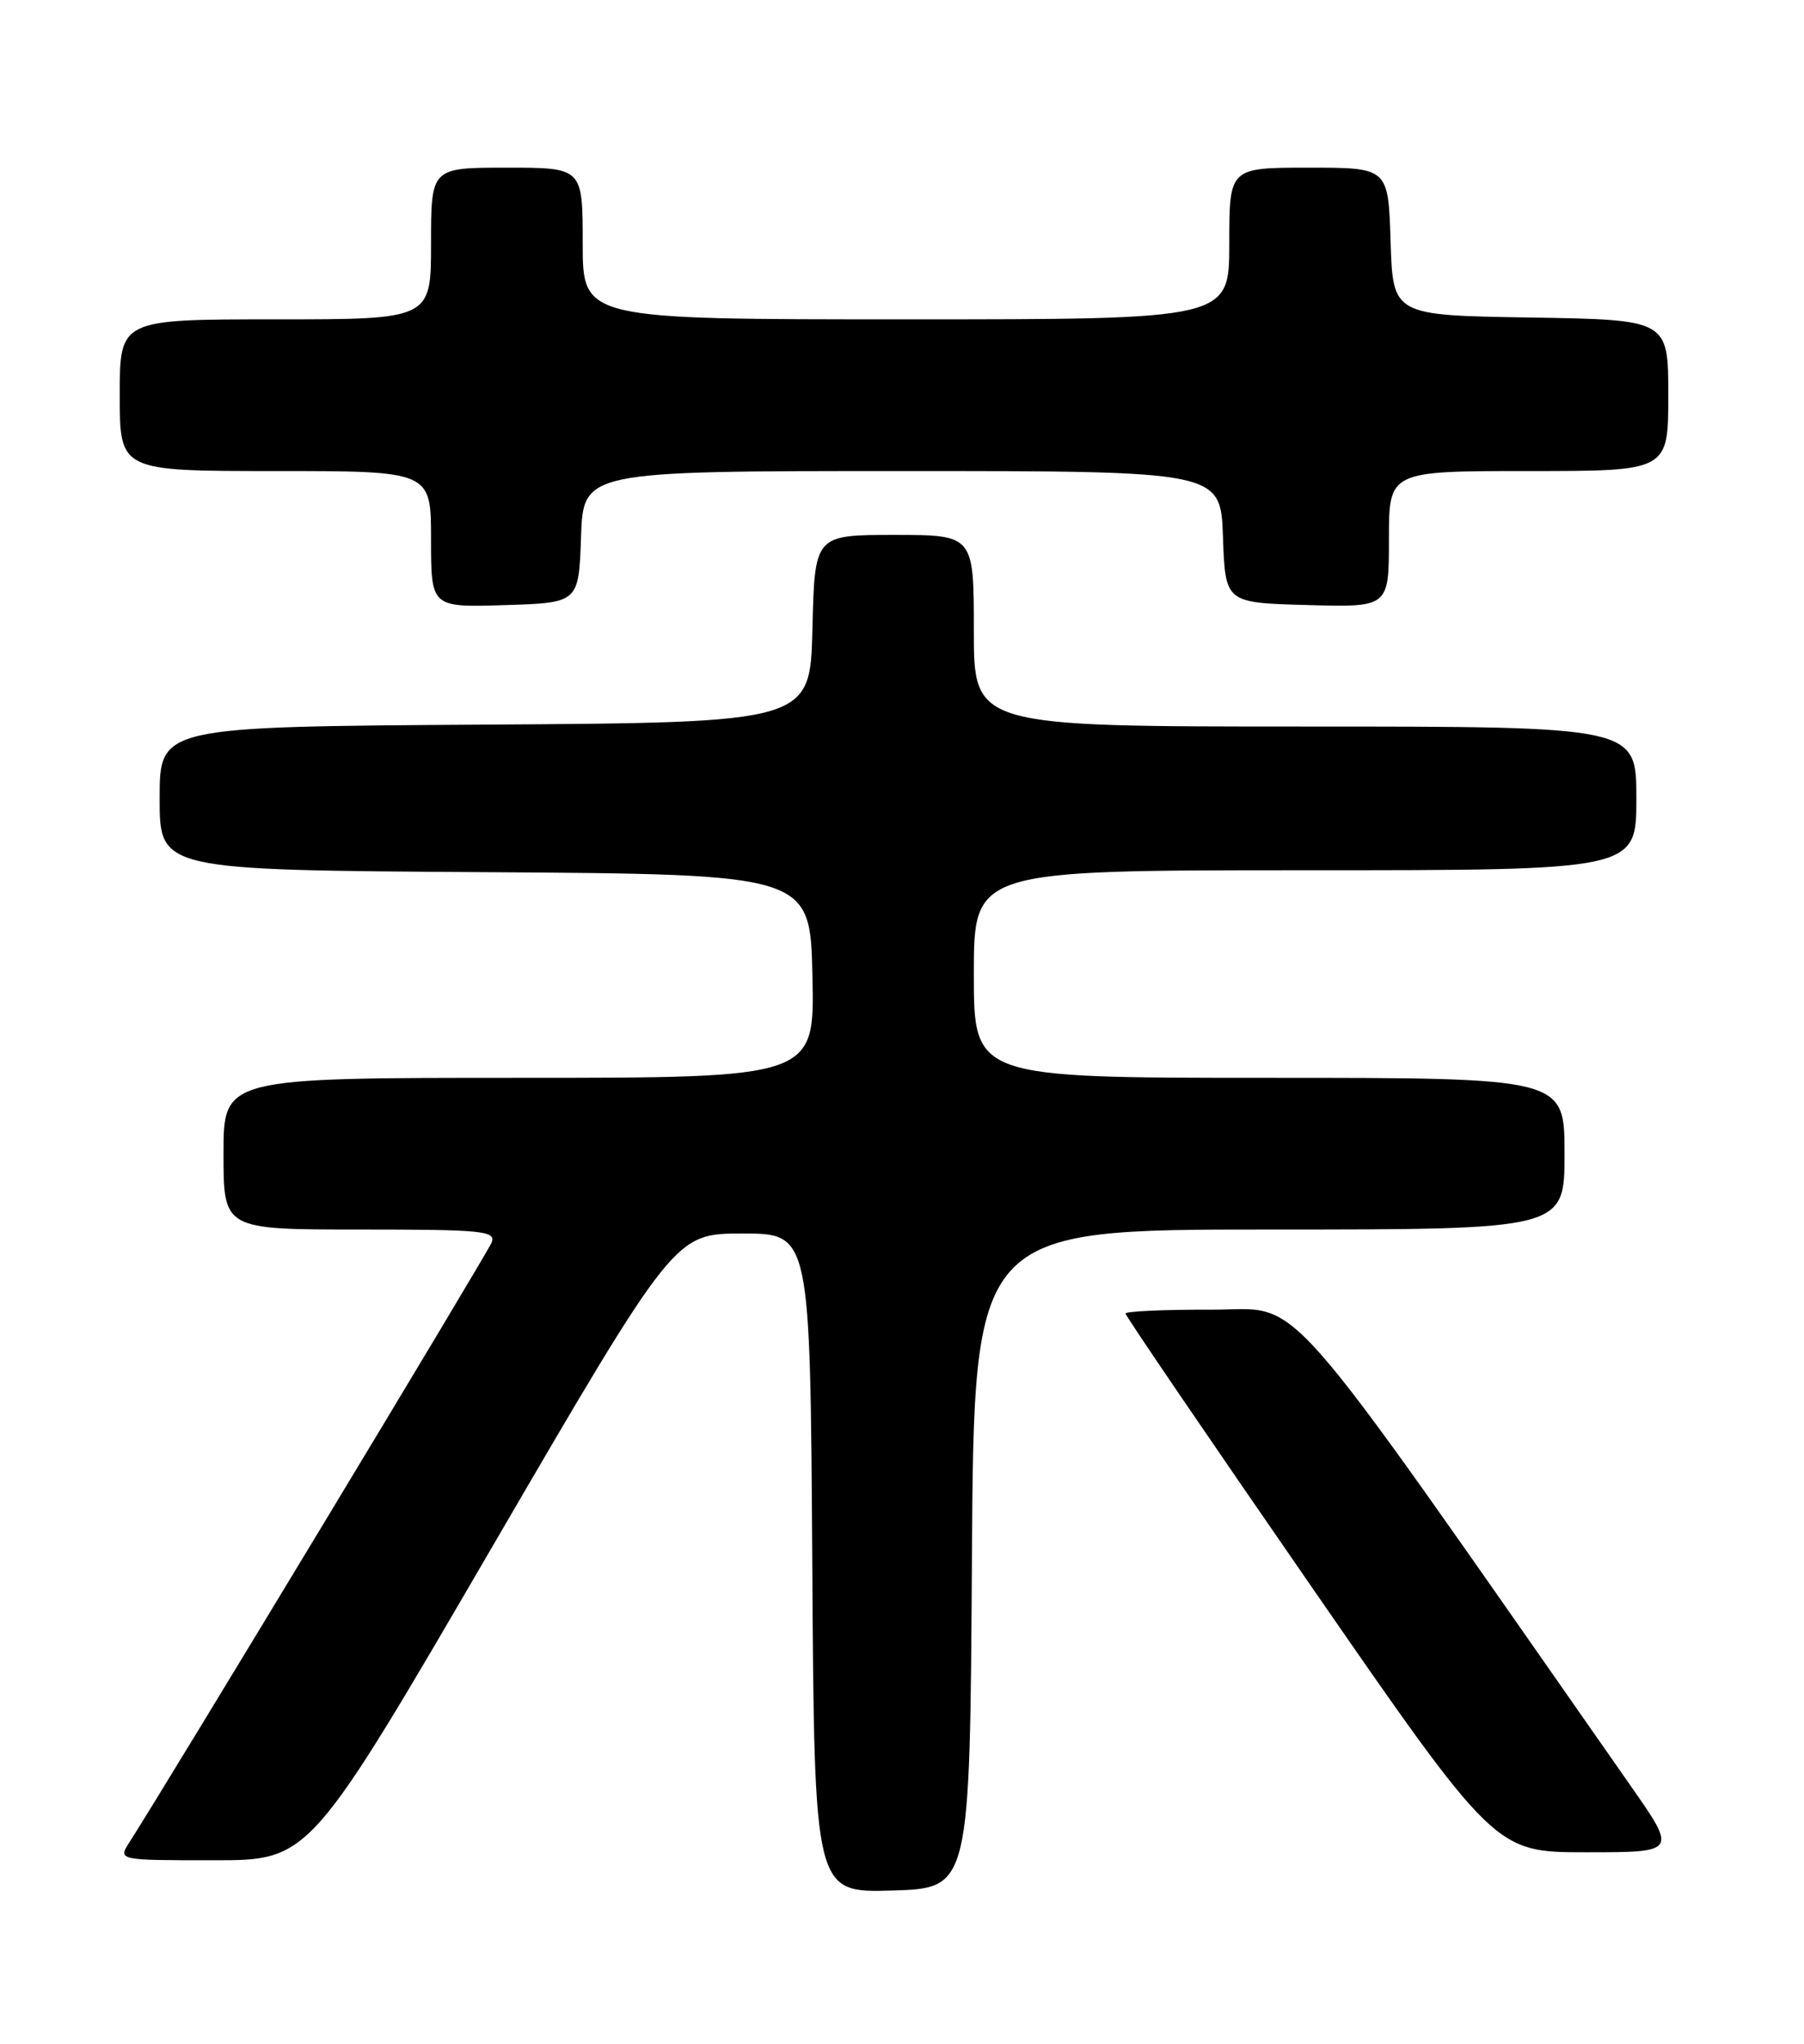 <?xml version="1.0" encoding="UTF-8" standalone="no"?>
<!DOCTYPE svg PUBLIC "-//W3C//DTD SVG 1.1//EN" "http://www.w3.org/Graphics/SVG/1.1/DTD/svg11.dtd" >
<svg xmlns="http://www.w3.org/2000/svg" xmlns:xlink="http://www.w3.org/1999/xlink" version="1.1" viewBox="0 0 226 256">
 <g >
 <path fill="currentColor"
d=" M 121.76 195.25 C 122.02 154.00 122.02 154.00 159.01 154.00 C 196.00 154.00 196.00 154.00 196.00 144.50 C 196.00 135.00 196.00 135.00 159.00 135.00 C 122.00 135.00 122.00 135.00 122.00 122.00 C 122.00 109.00 122.00 109.00 163.50 109.00 C 205.00 109.00 205.00 109.00 205.00 100.00 C 205.00 91.00 205.00 91.00 163.50 91.00 C 122.00 91.00 122.00 91.00 122.00 79.00 C 122.00 67.00 122.00 67.00 112.03 67.00 C 102.06 67.00 102.06 67.00 101.78 78.75 C 101.50 90.50 101.50 90.50 60.75 90.76 C 20.00 91.02 20.00 91.02 20.00 100.00 C 20.00 108.98 20.00 108.98 60.75 109.24 C 101.50 109.50 101.50 109.50 101.78 122.25 C 102.06 135.00 102.06 135.00 65.03 135.00 C 28.00 135.00 28.00 135.00 28.00 144.50 C 28.00 154.00 28.00 154.00 45.11 154.00 C 60.42 154.00 62.15 154.17 61.60 155.61 C 61.09 156.93 21.16 223.03 16.21 230.75 C 14.77 233.00 14.77 233.00 26.79 233.00 C 38.80 233.00 38.80 233.00 61.66 193.75 C 84.53 154.50 84.53 154.50 93.01 154.50 C 101.50 154.50 101.50 154.50 101.76 195.79 C 102.02 237.07 102.02 237.07 111.76 236.79 C 121.50 236.50 121.50 236.50 121.76 195.25 Z  M 204.30 223.70 C 159.22 159.21 163.52 164.08 151.75 164.04 C 145.84 164.02 141.00 164.24 141.00 164.52 C 141.00 164.81 151.42 180.11 164.15 198.52 C 187.30 232.00 187.30 232.00 198.70 232.00 C 210.10 232.00 210.10 232.00 204.30 223.70 Z  M 72.79 67.25 C 73.08 59.00 73.08 59.00 113.00 59.00 C 152.92 59.00 152.92 59.00 153.21 67.25 C 153.50 75.50 153.50 75.50 163.75 75.78 C 174.00 76.07 174.00 76.07 174.00 67.53 C 174.00 59.00 174.00 59.00 191.50 59.00 C 209.00 59.00 209.00 59.00 209.00 49.52 C 209.00 40.05 209.00 40.05 191.75 39.77 C 174.50 39.50 174.50 39.50 174.21 30.25 C 173.92 21.00 173.92 21.00 163.96 21.00 C 154.00 21.00 154.00 21.00 154.00 30.50 C 154.00 40.00 154.00 40.00 113.50 40.00 C 73.00 40.00 73.00 40.00 73.00 30.50 C 73.00 21.00 73.00 21.00 63.50 21.00 C 54.00 21.00 54.00 21.00 54.00 30.50 C 54.00 40.00 54.00 40.00 34.50 40.00 C 15.00 40.00 15.00 40.00 15.00 49.50 C 15.00 59.00 15.00 59.00 34.50 59.00 C 54.00 59.00 54.00 59.00 54.00 67.54 C 54.00 76.08 54.00 76.08 63.25 75.79 C 72.50 75.50 72.50 75.50 72.79 67.25 Z "/>
</g>
</svg>
